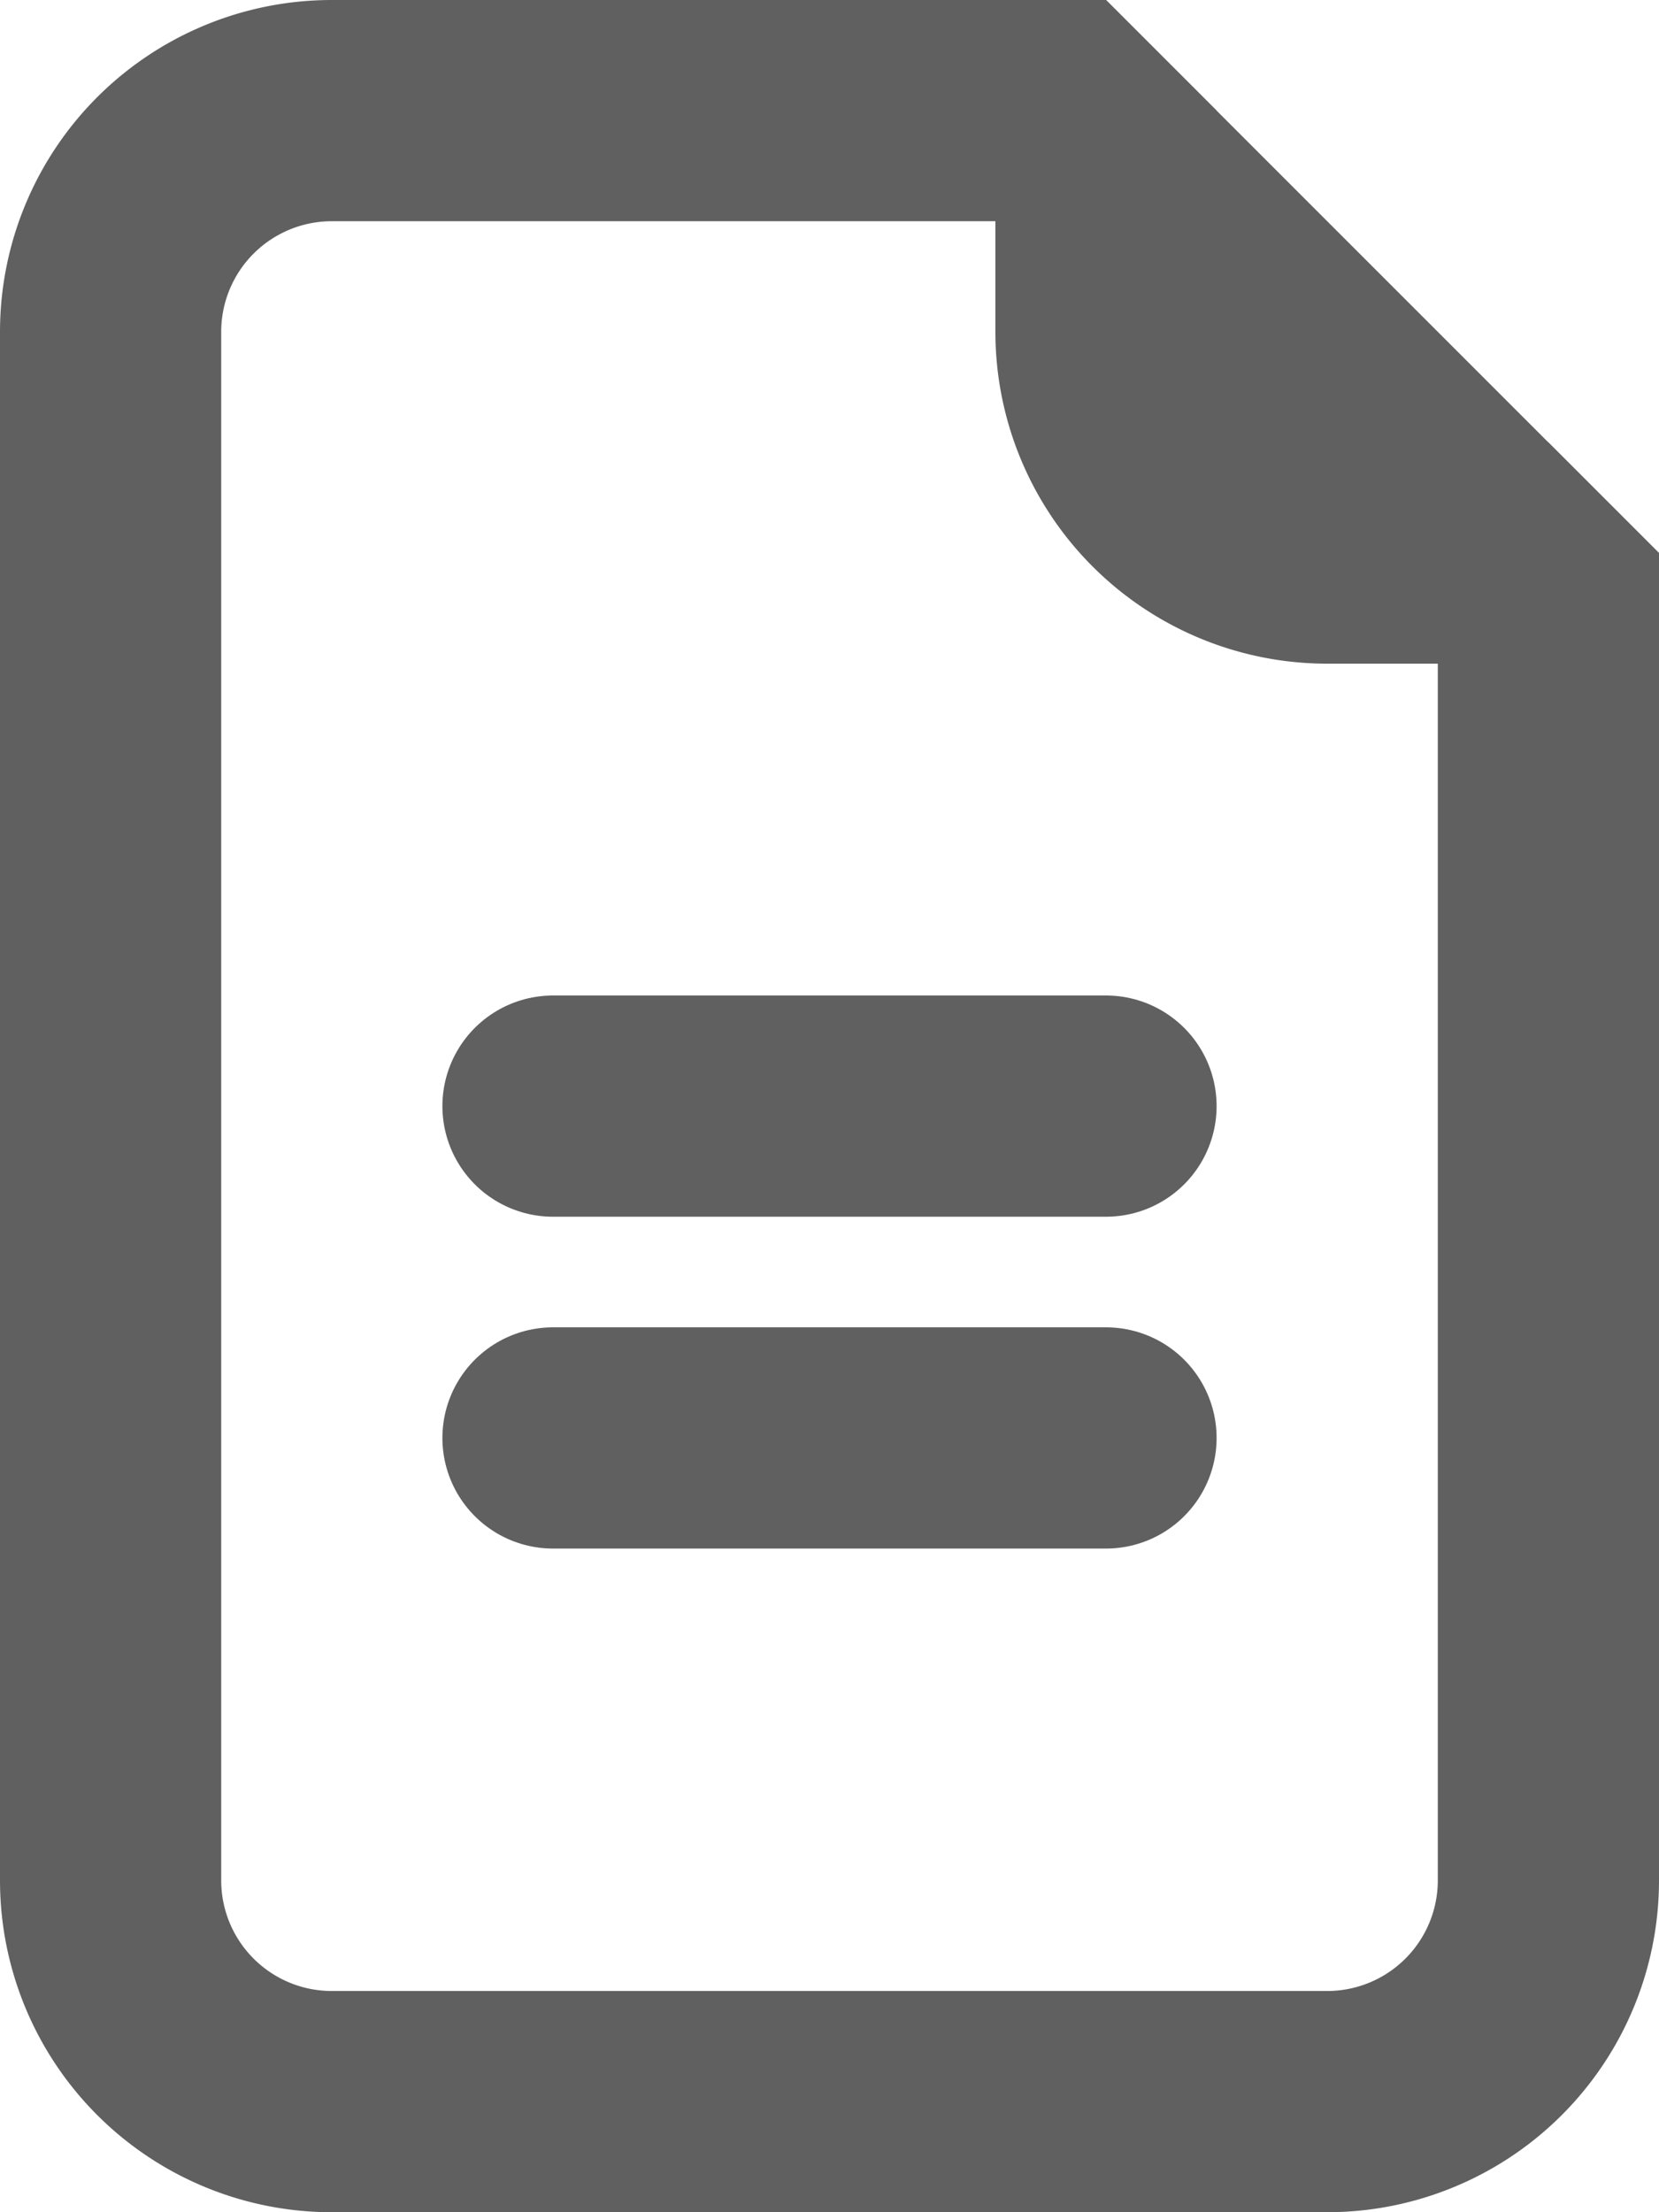 <svg xmlns="http://www.w3.org/2000/svg" width="15" height="20" viewBox="0 0 15 20"><defs><style>.a,.b{fill:none;stroke:#606060;stroke-width:2px}.a{stroke-linejoin:bevel}.b{stroke-linecap:round}.c{fill:#606060}</style></defs><title>icon-doc</title><path class="a" d="M12 5a2 2 0 0 1-2-2V1H3a2 2 0 0 0-2 2v14a2 2 0 0 0 2 2h9a2 2 0 0 0 2-2V5z"/><path class="b" d="M5 10h5M5 13h5"/><path class="c" d="M15 5h-5V0l5 5z"/></svg>